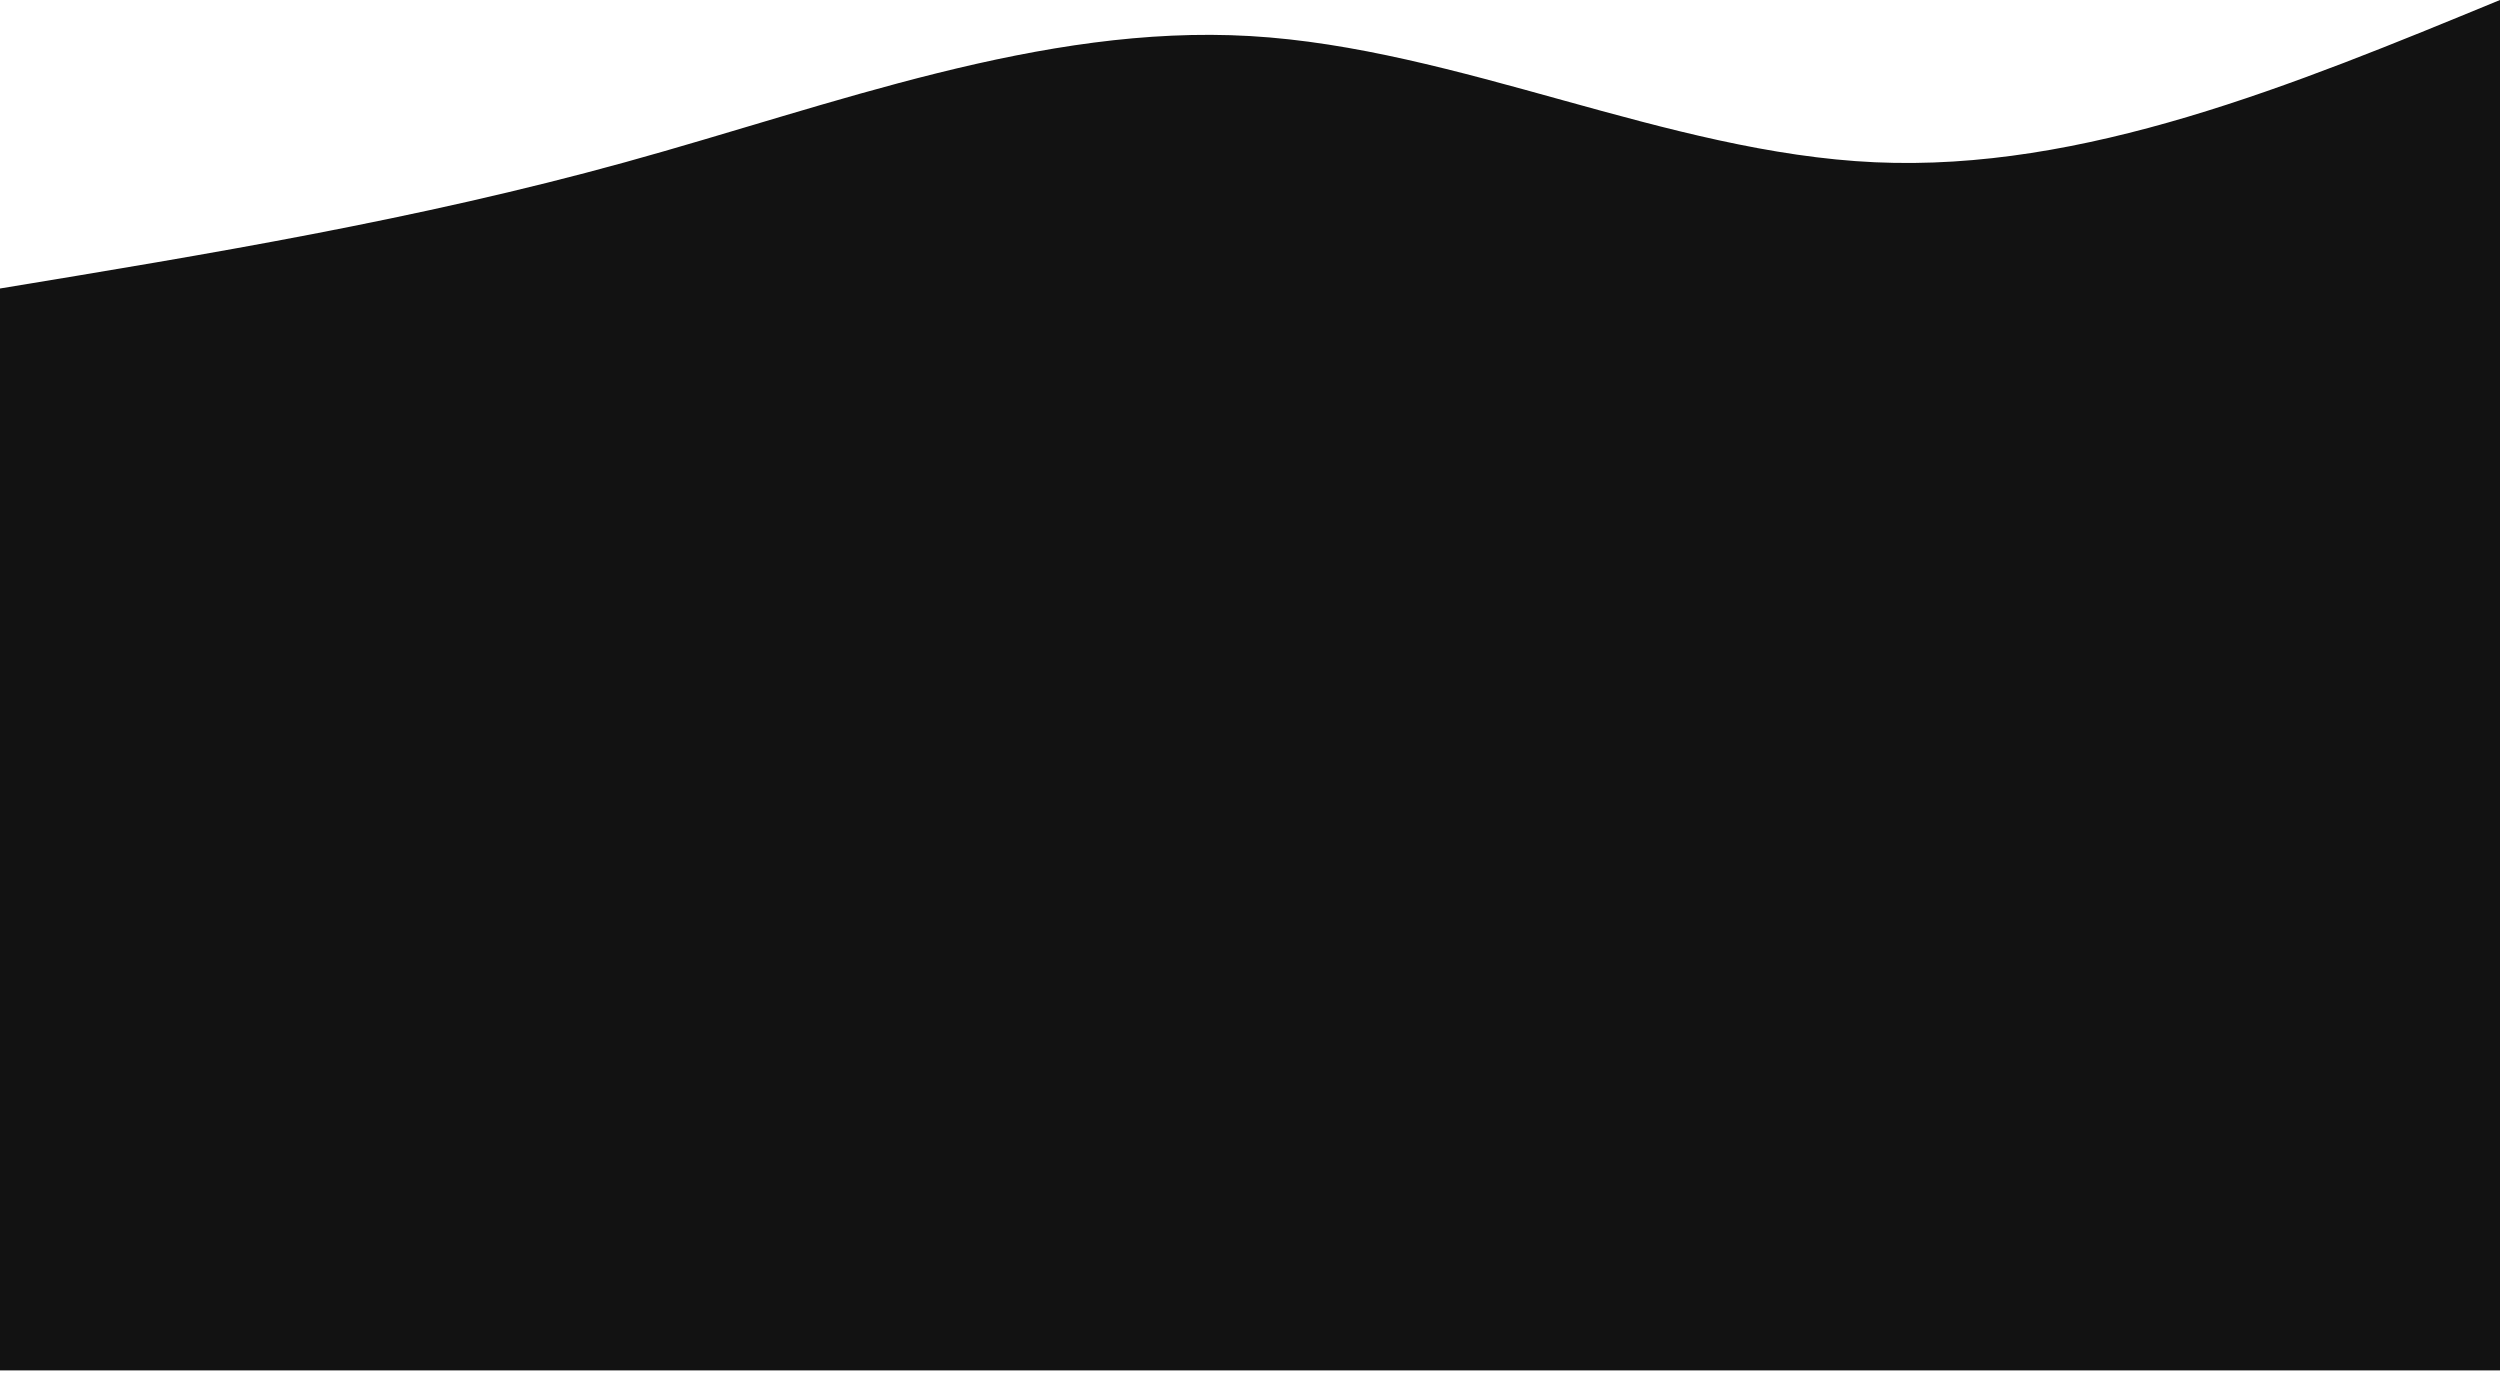 <svg width="88" height="49" viewBox="0 0 88 49" fill="none" xmlns="http://www.w3.org/2000/svg">
<path d="M0 10.155C7.333 8.946 14.667 7.738 22 5.712C29.333 3.687 36.667 0.846 44 1.269C51.333 1.693 58.667 5.38 66 5.712C73.333 6.045 80.667 3.022 88 0V48.239C80.667 48.239 73.333 48.239 66 48.239C58.667 48.239 51.333 48.239 44 48.239C36.667 48.239 29.333 48.239 22 48.239C14.667 48.239 7.333 48.239 0 48.239V10.155Z" fill="#121212"/>
</svg>

